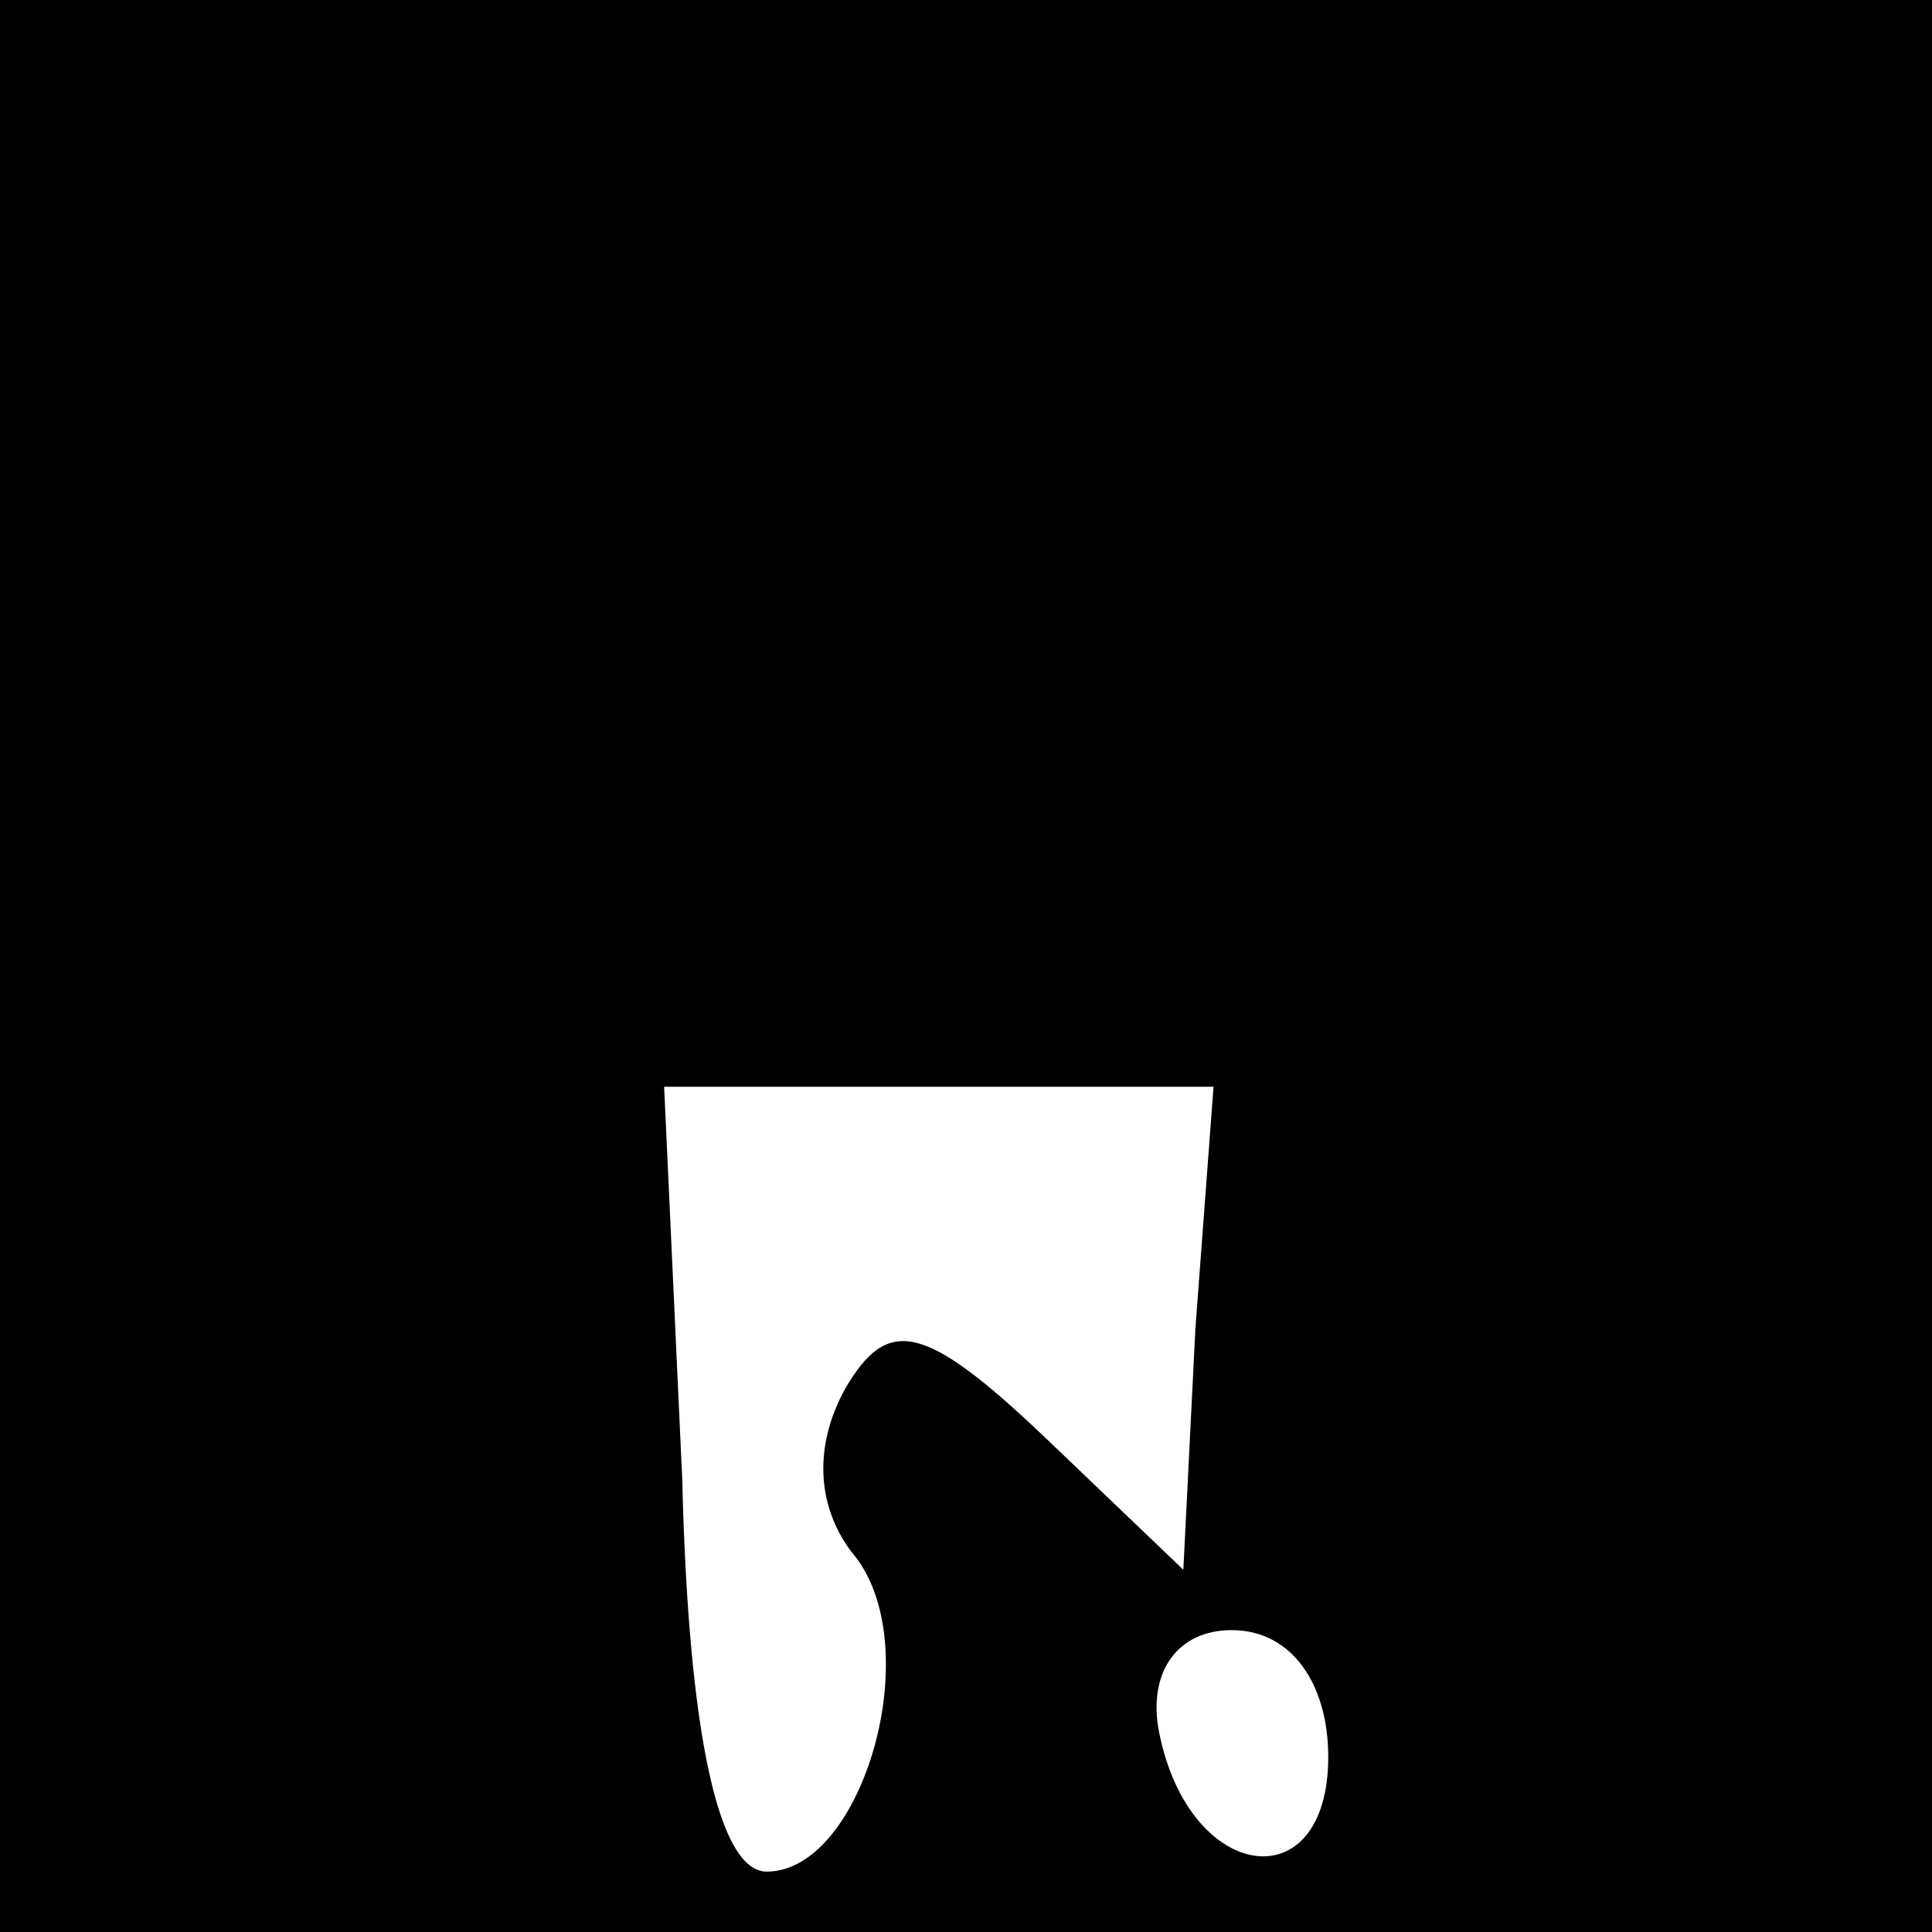 <?xml version="1.0" standalone="no"?>
<!DOCTYPE svg PUBLIC "-//W3C//DTD SVG 20010904//EN"
 "http://www.w3.org/TR/2001/REC-SVG-20010904/DTD/svg10.dtd">
<svg version="1.0" xmlns="http://www.w3.org/2000/svg"
 width="32pt" height="32pt" viewBox="0 0 32 32"
 preserveAspectRatio="xMidYMid meet">
<rect x="0" y="0" width="32" height="32" fill="#808080" stroke="none"/>
<g transform="translate(0,32) scale(0.1,-0.1)"
fill="#000000" stroke="none">
<path fill="#000000" stroke="none" d="M0 160 l0 -160 160 0 160 0 0 160 0
160 -160 0 -160 0 0 -160z"/>
<path fill="#ffffff" stroke="none" d="M198 100 l-2 -40 -23 22 c-20 19 -26
20 -33 8 -5 -9 -5 -19 1 -27 13 -15 2 -53 -14 -53 -8 0 -13 23 -14 65 l-3 65
45 0 46 0 -3 -40z"/>
<path fill="#ffffff" stroke="none" d="M220 29 c0 -24 -23 -21 -28 4 -2 10 3
17 12 17 10 0 16 -9 16 -21z"/>
</g>
</svg>
